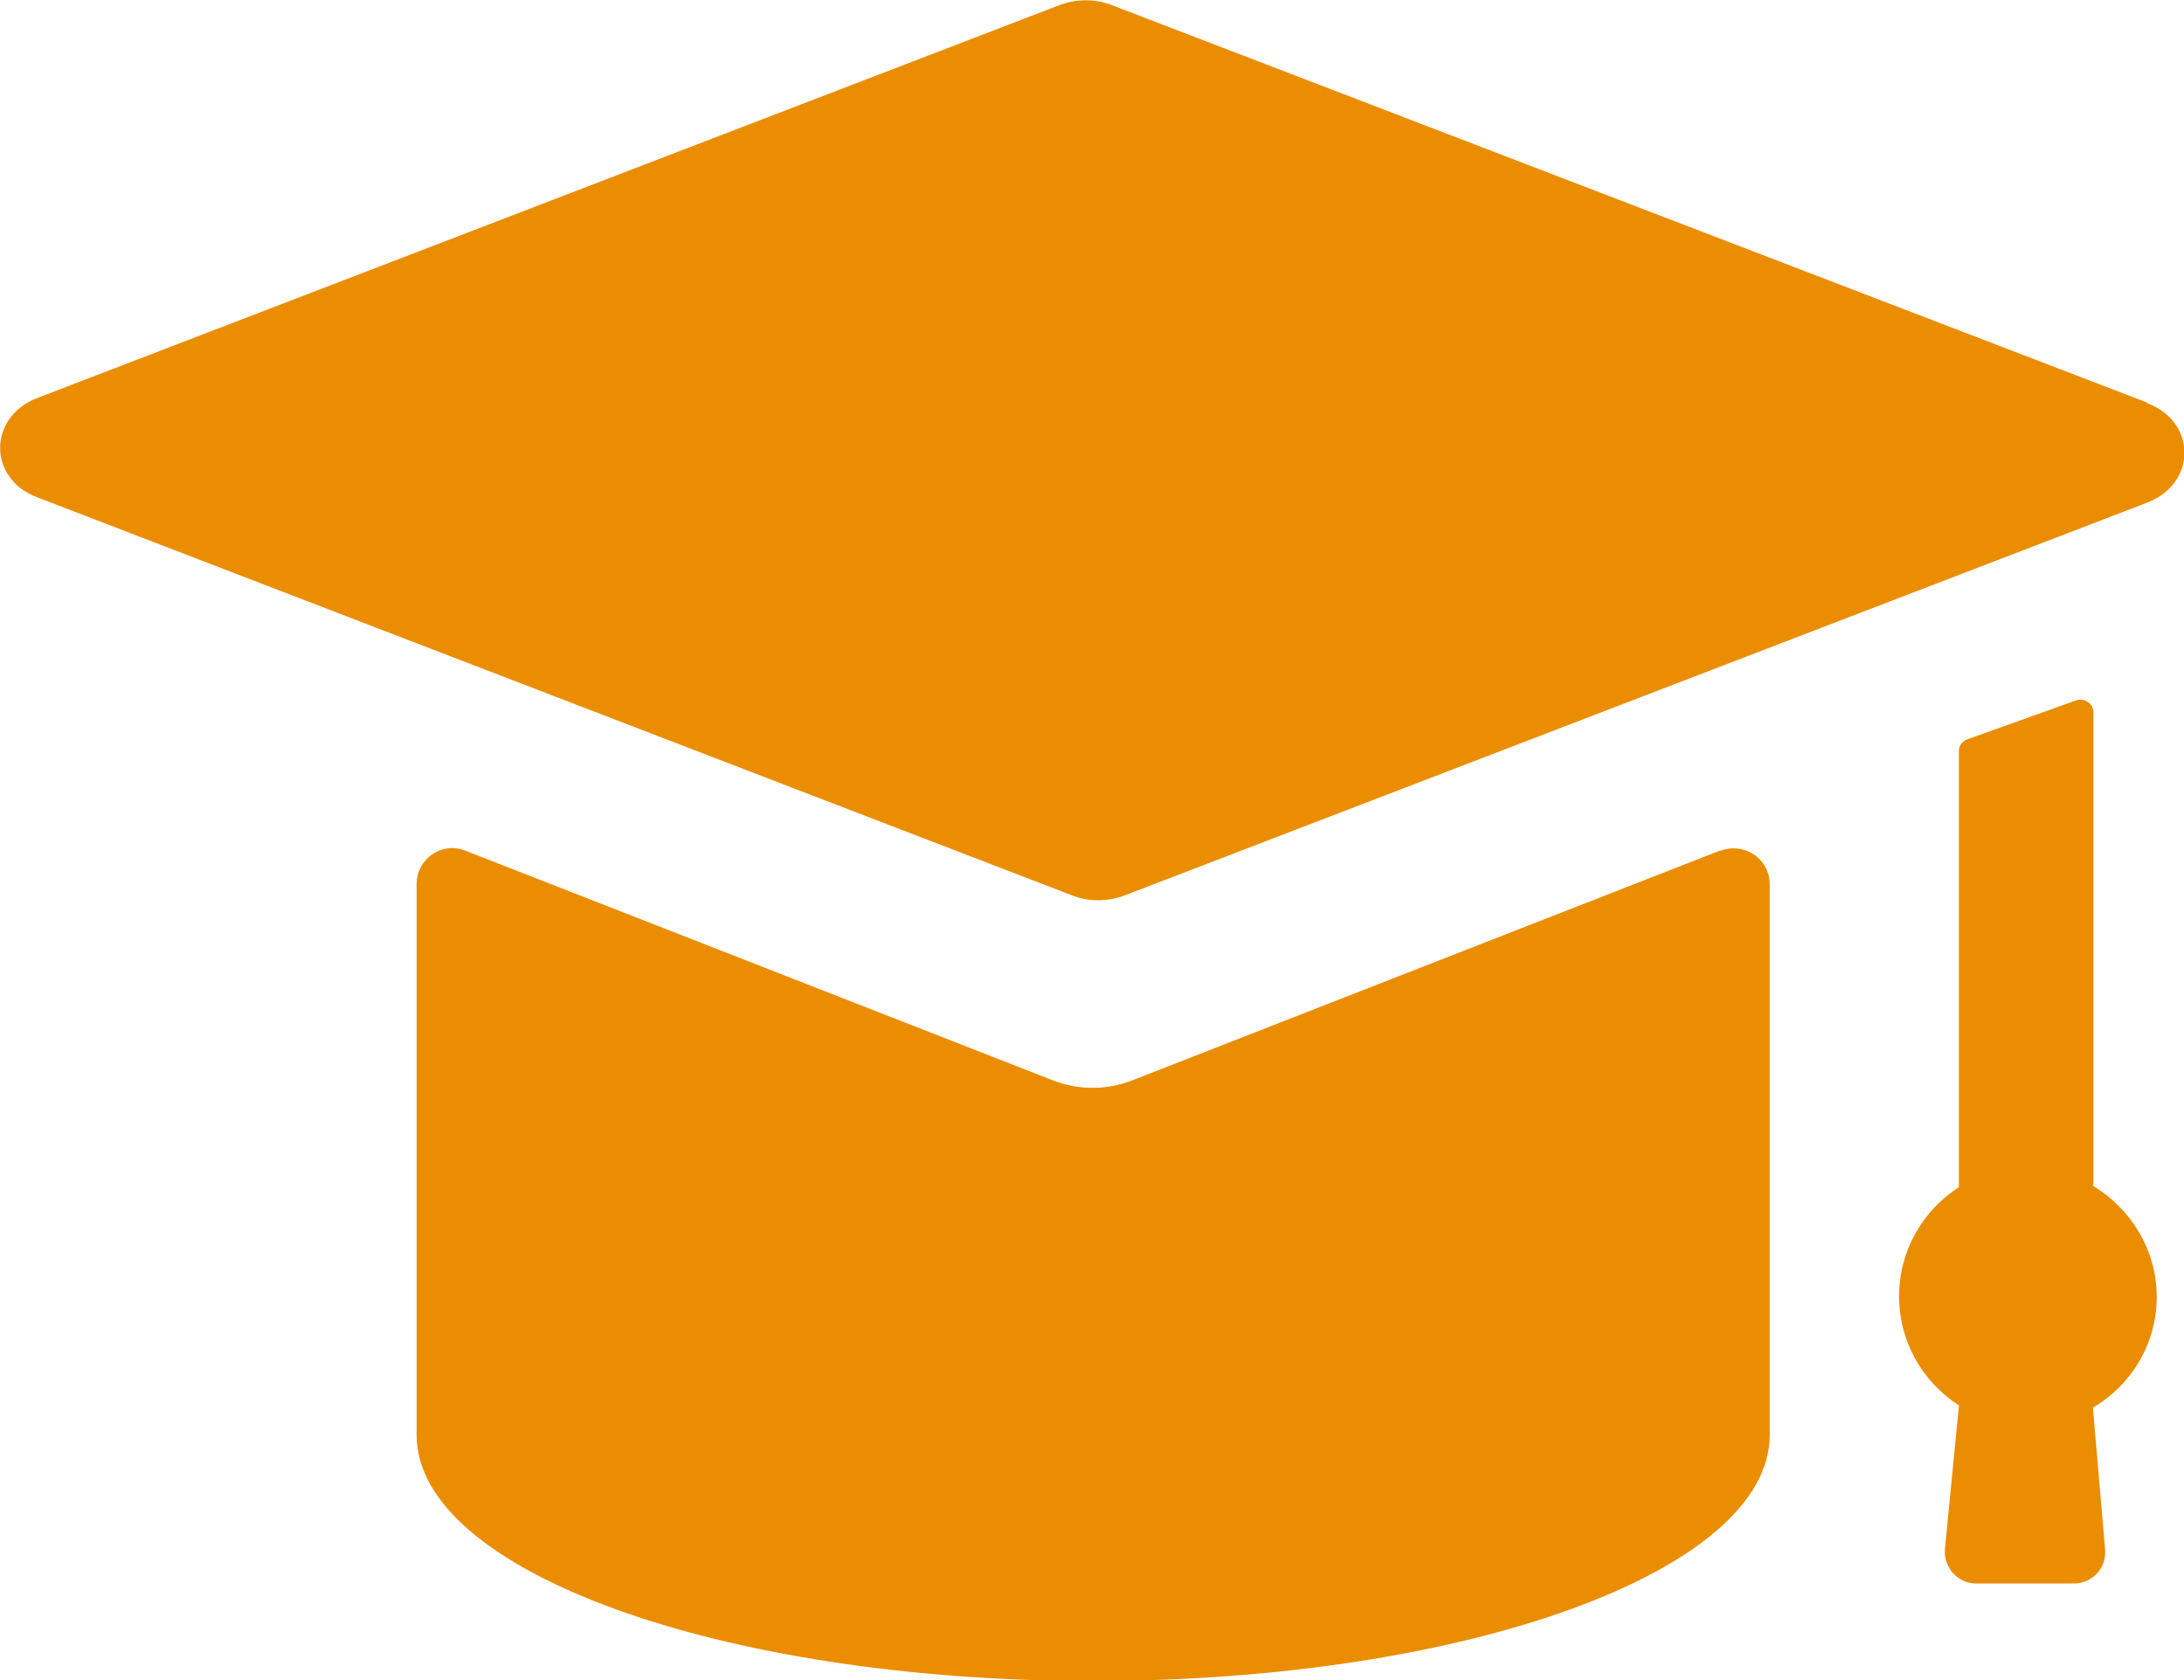<?xml version="1.0" encoding="UTF-8"?><svg id="Layer_2" xmlns="http://www.w3.org/2000/svg" viewBox="0 0 37.64 28.96"><defs><style>.cls-1{fill:#ea8d00;}</style></defs><g id="Layer_1-2"><path class="cls-1" d="m37.01,6.94L19.14.08c-.27-.1-.58-.1-.86,0L.64,6.86c-.85.33-.85,1.39,0,1.71l17.86,6.87c.27.1.58.1.86,0l17.65-6.78c.85-.33.85-1.39,0-1.71"/><path class="cls-1" d="m29.64,14.66l-10.13,3.96c-.44.17-.92.17-1.36,0l-10.13-3.96c-.41-.16-.84.14-.84.58v9.49c0,2.34,5.22,4.24,11.66,4.24s11.66-1.9,11.66-4.24v-9.49c0-.44-.44-.73-.84-.58"/><path class="cls-1" d="m36.08,20.42v-8.14c0-.15-.15-.26-.3-.21l-1.87.67c-.09.03-.15.11-.15.21v7.51c-.62.4-1.03,1.09-1.03,1.88s.41,1.48,1.03,1.88v.02l-.24,2.45c-.03.32.22.6.54.6h1.68c.32,0,.57-.27.54-.59l-.21-2.44c.66-.39,1.1-1.1,1.1-1.91s-.45-1.53-1.11-1.92"/></g></svg>